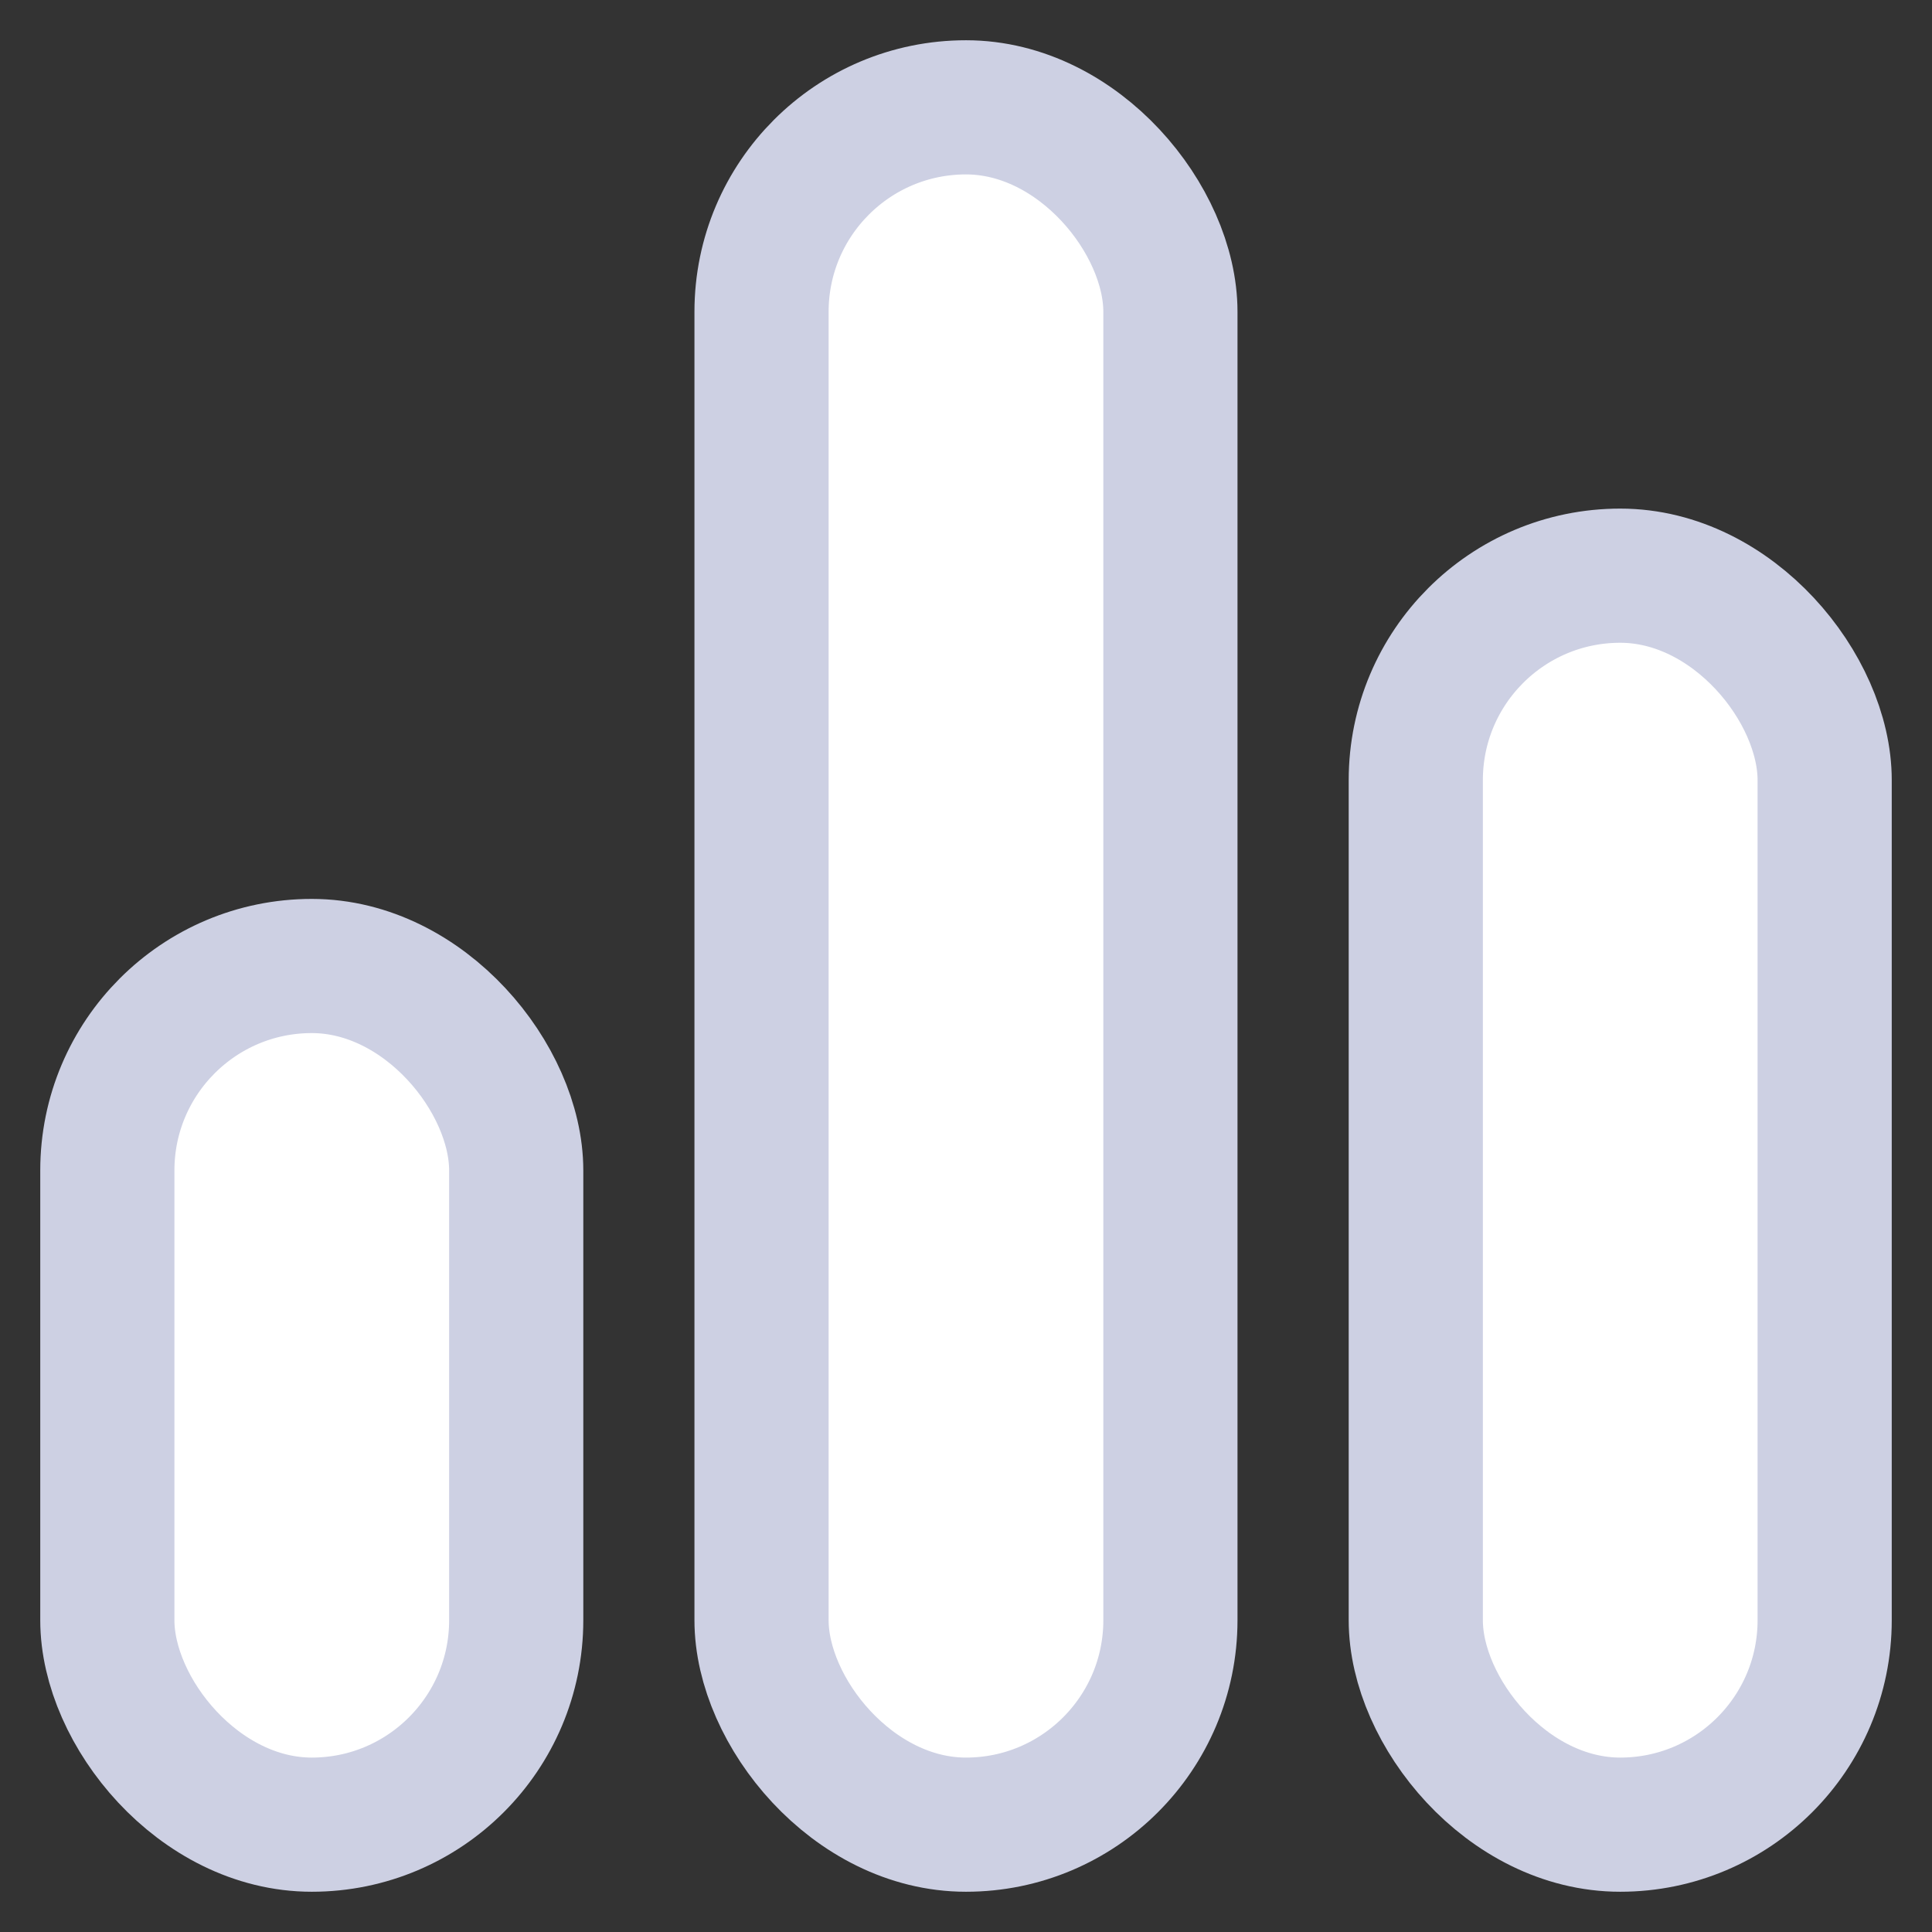 <svg width="36" height="36" viewBox="0 0 36 36" fill="none" xmlns="http://www.w3.org/2000/svg">
<rect x="0" y="0" width="36" height="36" fill="#333333" stroke="none"/>
<rect x="2" y="18" width="7.619" height="16" rx="3.81" fill="white" stroke="#CDD0E3" stroke-width="2.5"/>
<rect x="14.19" y="2" width="7.619" height="32" rx="3.81" fill="white" stroke="#CDD0E3" stroke-width="2.5"/>
<rect x="26.381" y="10.727" width="7.619" height="23.273" rx="3.81" fill="white" stroke="#CDD0E3" stroke-width="2.5"/>
</svg>
